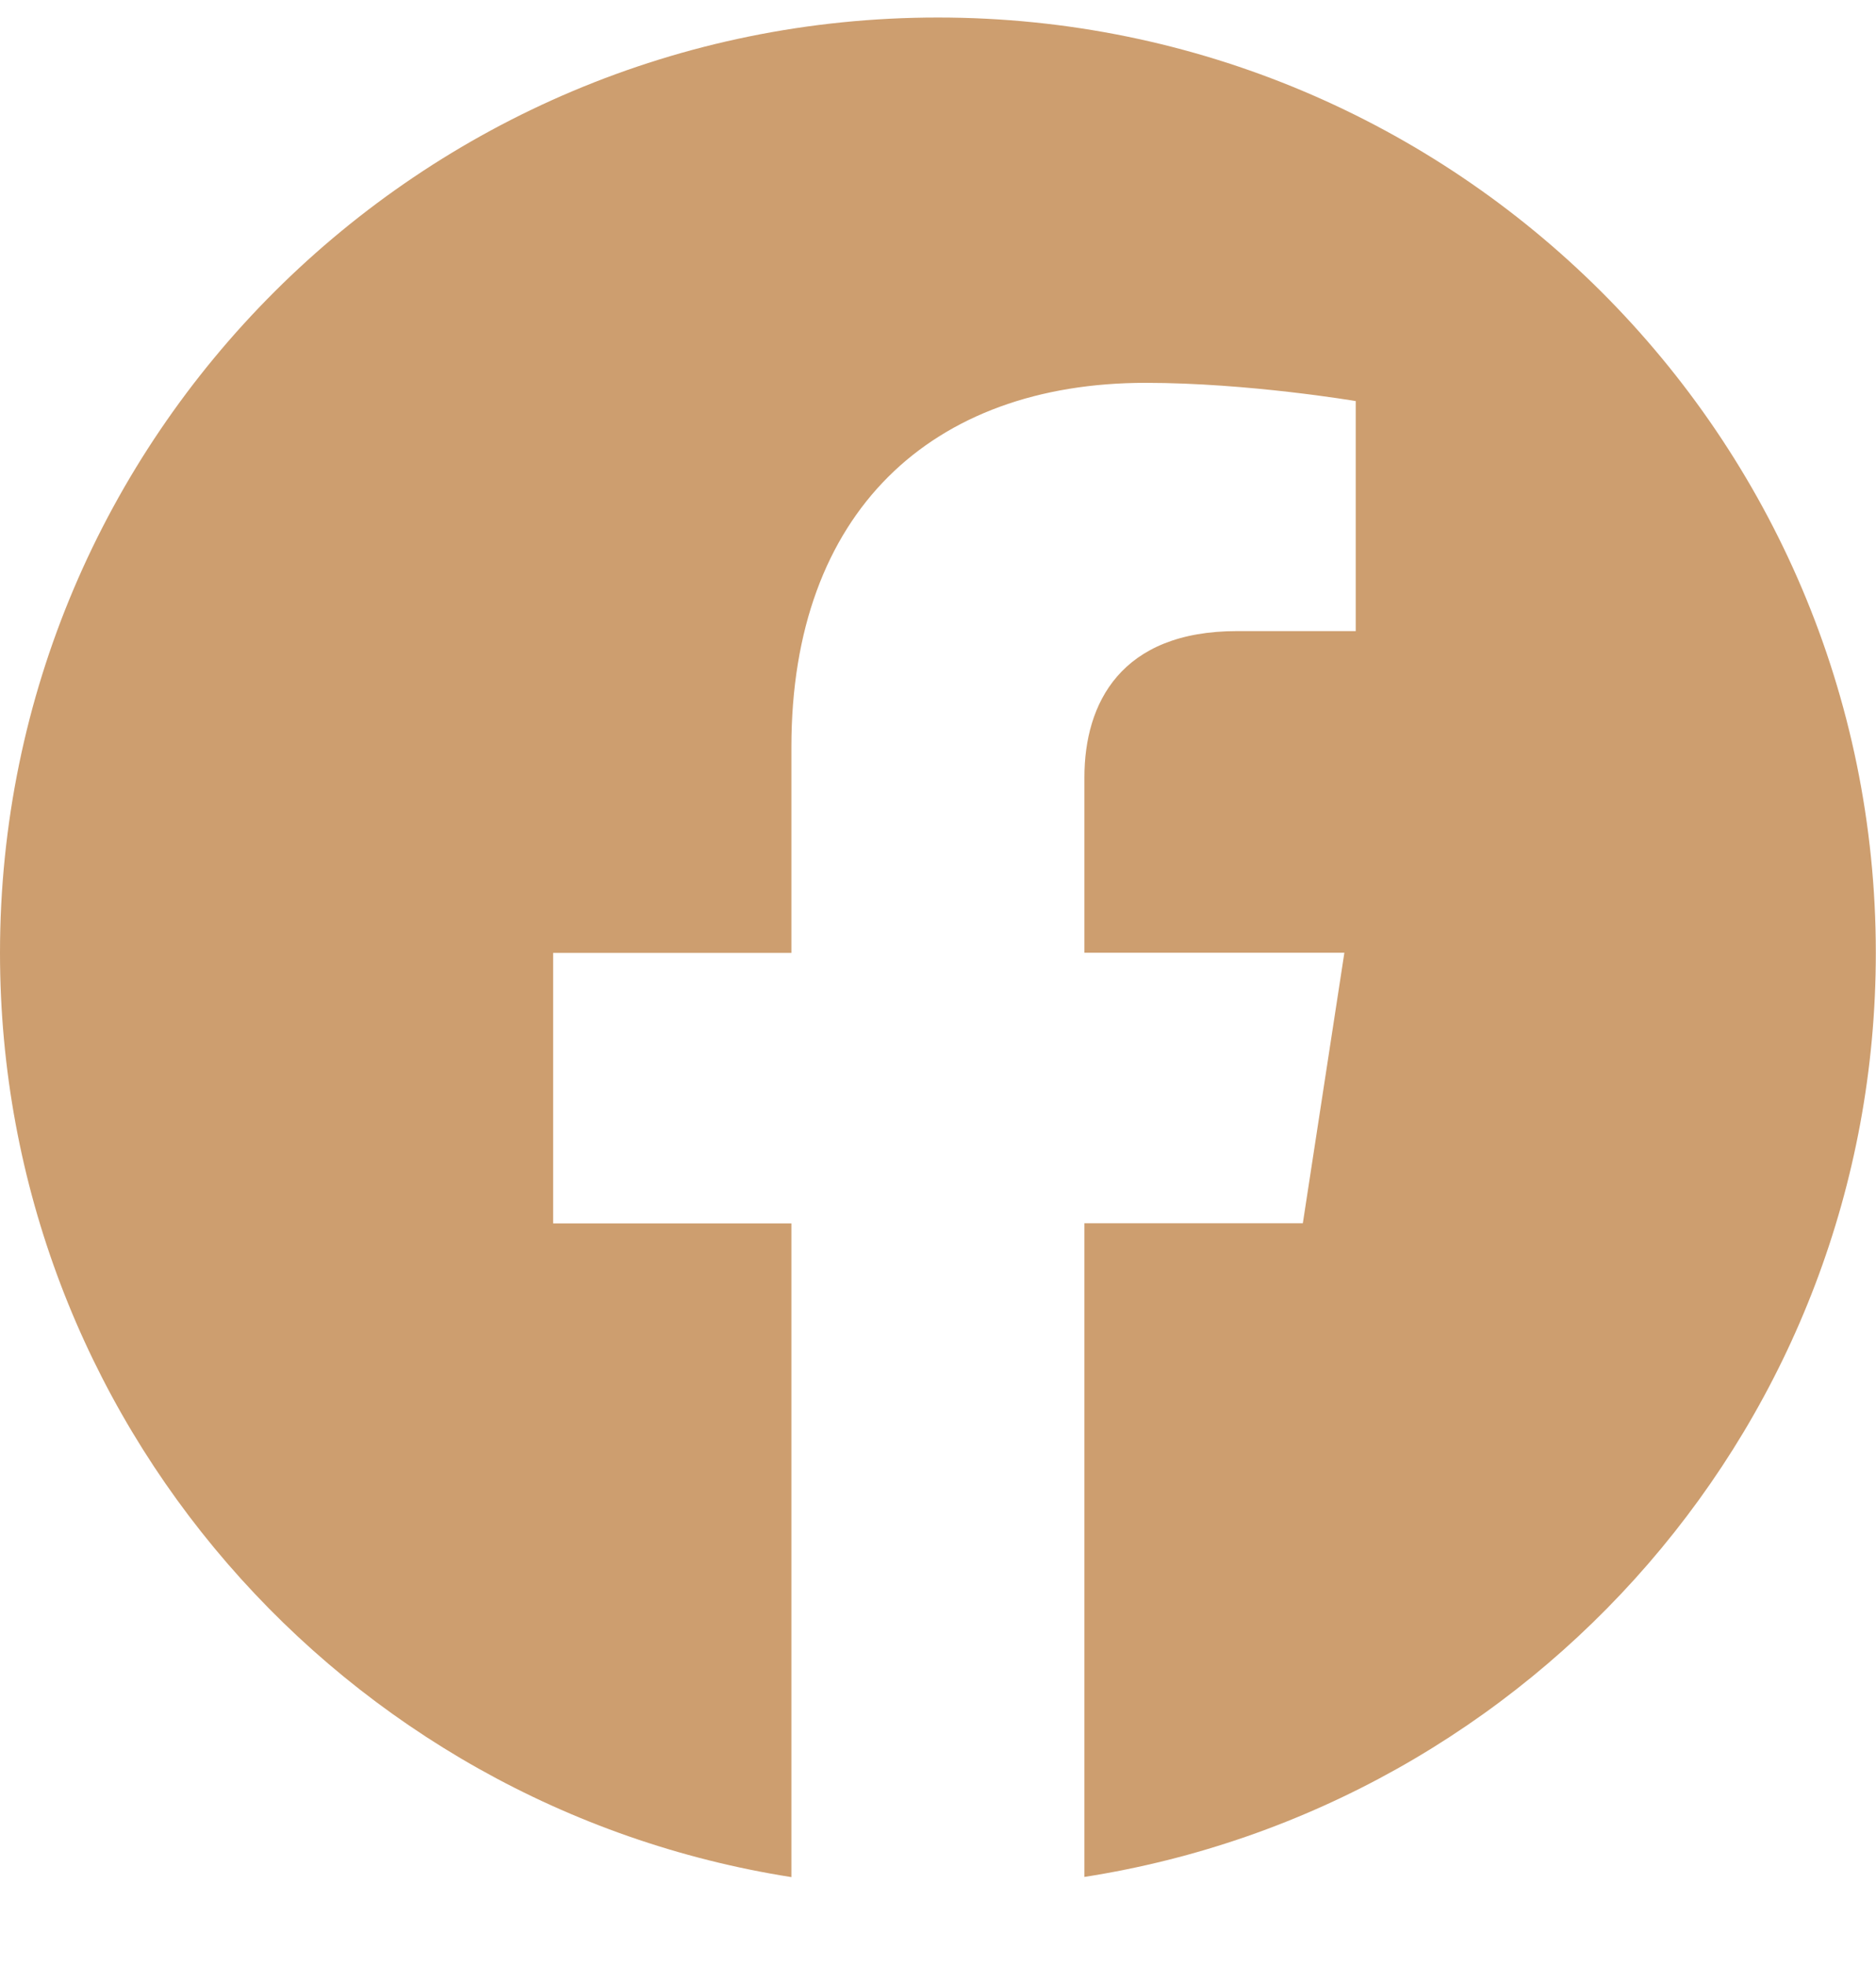 <svg width="21" height="22" viewBox="0 0 21 22" fill="none" xmlns="http://www.w3.org/2000/svg">
<path d="M10.499 0.196C4.701 0.196 0 4.883 0 10.663C0 15.887 3.839 20.216 8.859 21.005V13.69H6.192V10.663H8.859V8.357C8.859 5.732 10.427 4.284 12.824 4.284C13.972 4.284 15.176 4.488 15.176 4.488V7.062H13.848C12.546 7.062 12.139 7.87 12.139 8.698V10.661H15.049L14.584 13.688H12.139V21.003C17.159 20.219 20.998 15.888 20.998 10.663C20.998 4.883 16.297 0.196 10.499 0.196Z" fill="#CD9E6F"/>
</svg>
